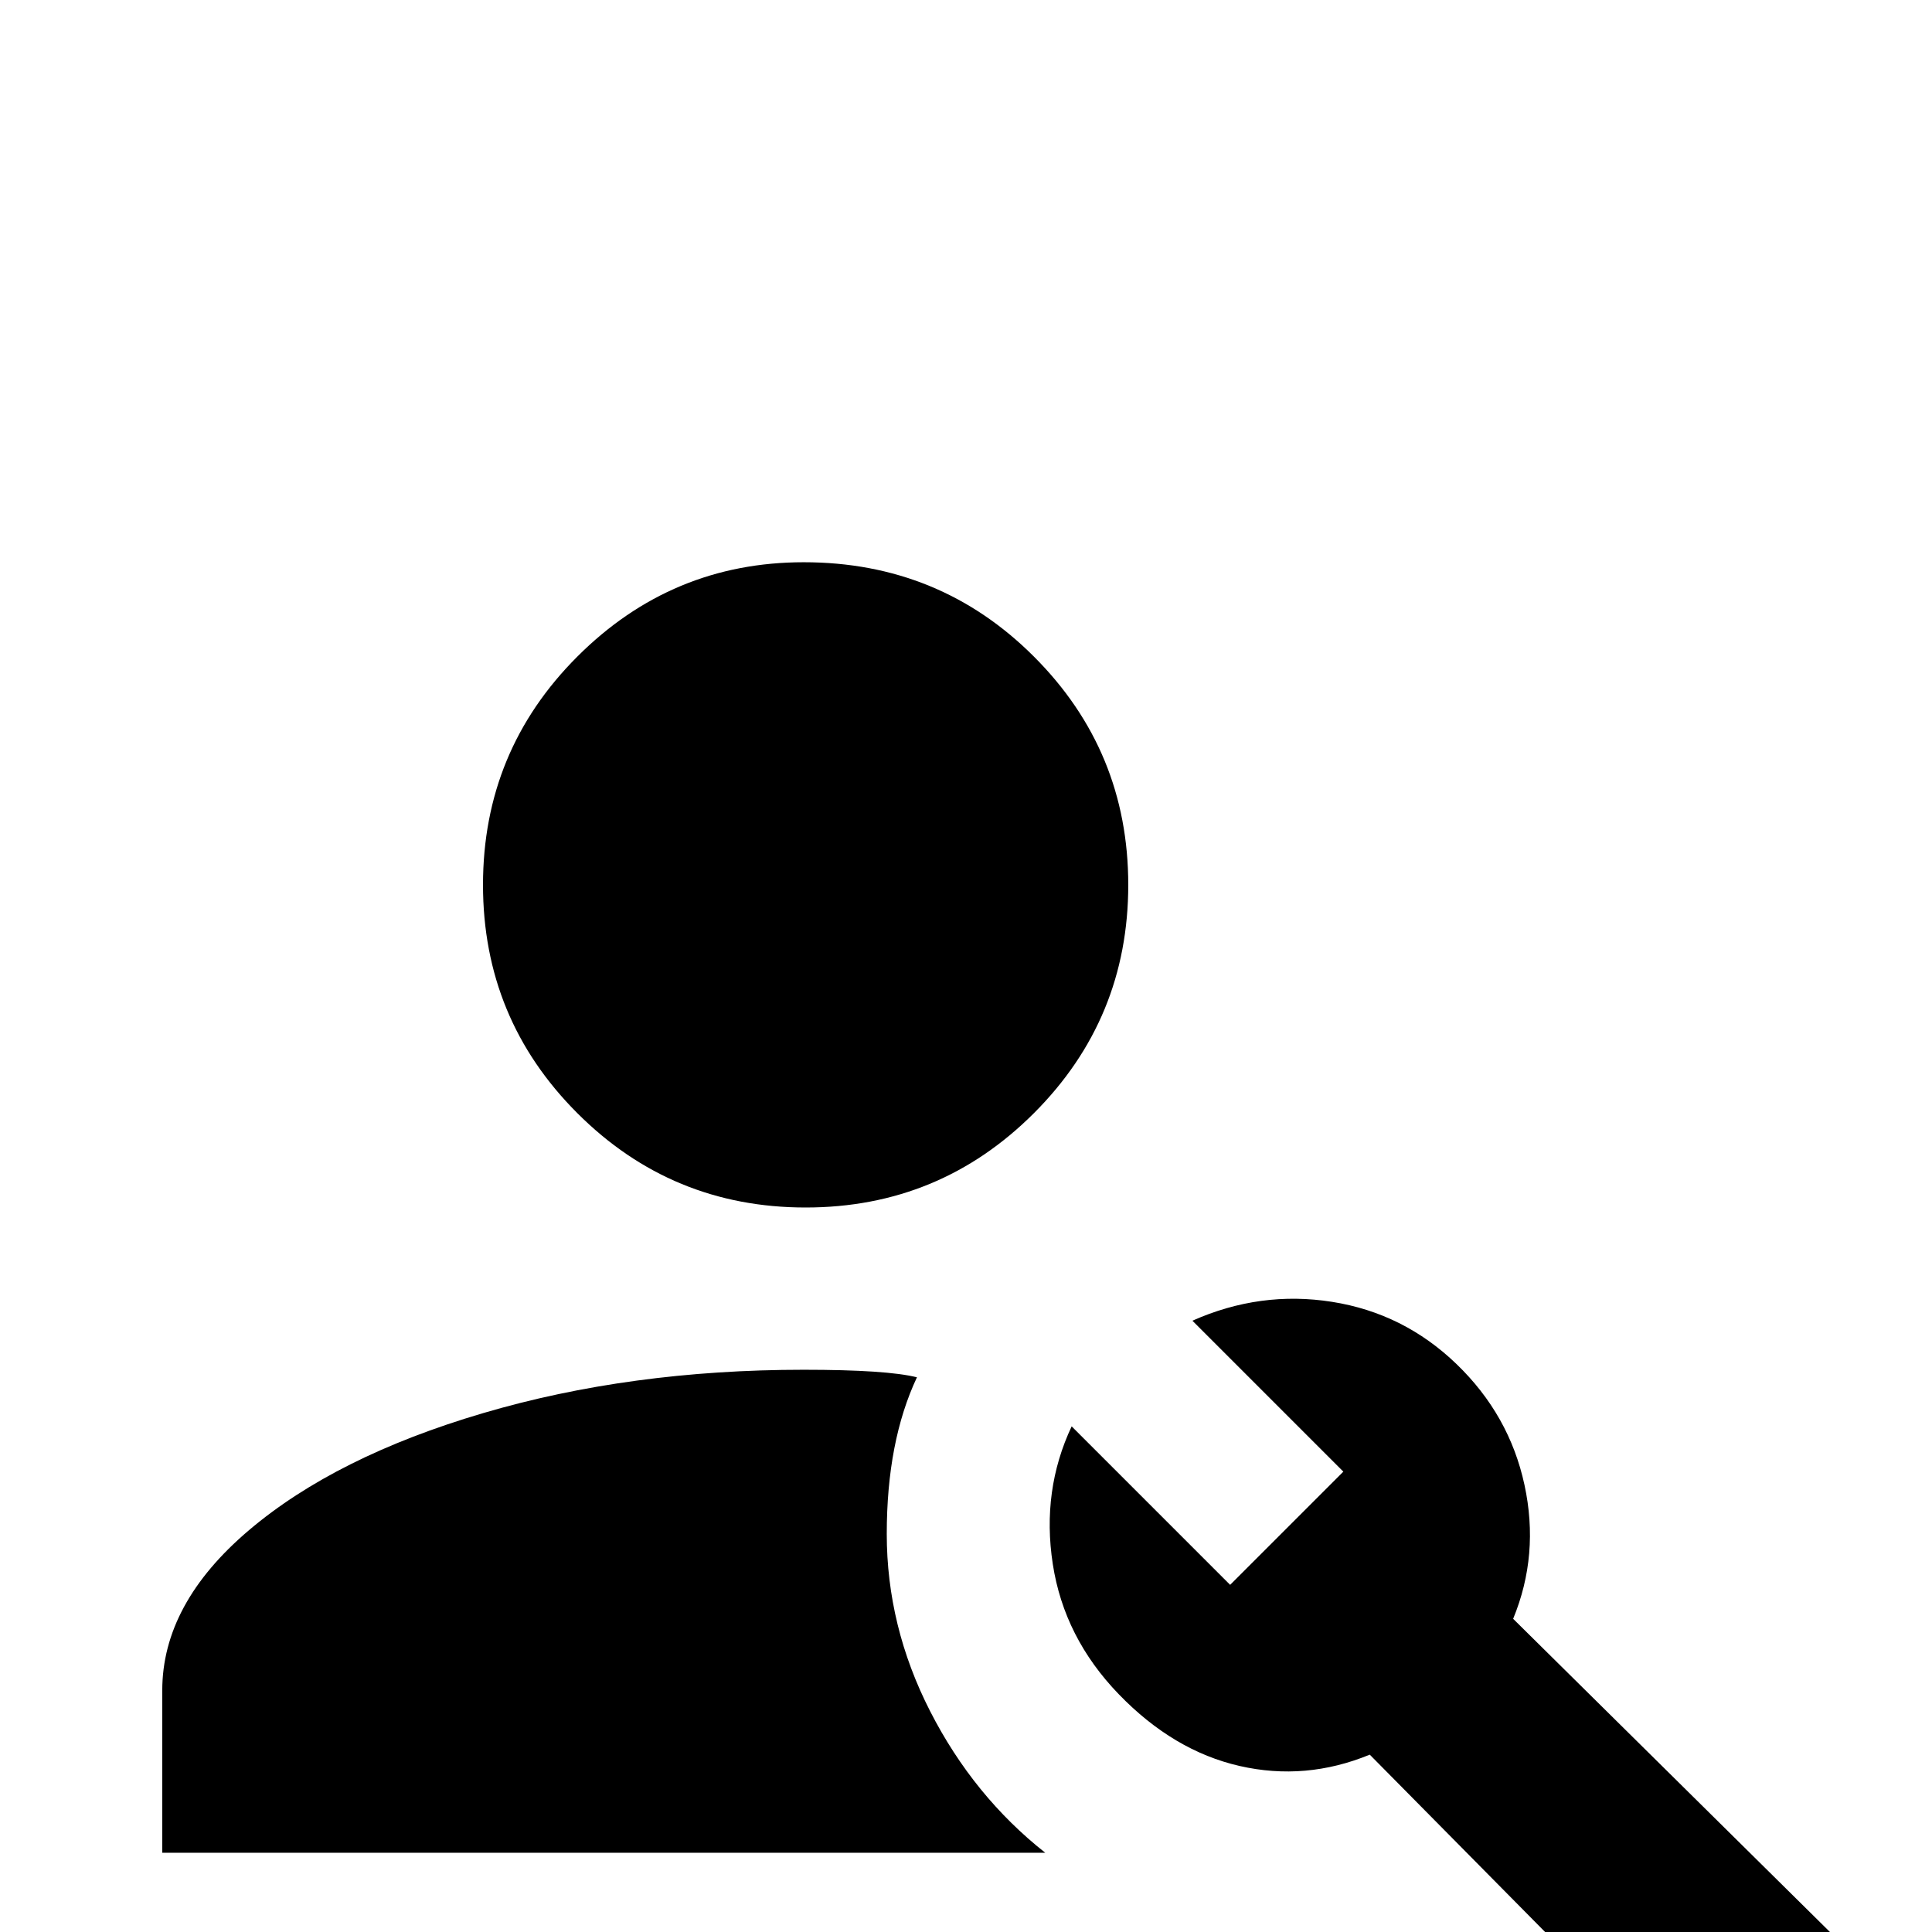<svg xmlns="http://www.w3.org/2000/svg" viewBox="0 -512 512 512">
	<path fill="#000000" d="M489 4L401 -83Q408 -100 404 -118.5Q400 -137 386 -150.5Q372 -164 353 -167Q334 -170 316 -162L356 -122L326 -92L284 -134Q276 -117 279 -97.5Q282 -78 296.5 -63Q311 -48 328.5 -44Q346 -40 363 -47L450 41Q453 44 457 44Q461 44 463 41L484 19Q489 15 489.5 10.5Q490 6 489 4ZM277 -21H43V-64Q43 -87 66 -106.5Q89 -126 128 -137.5Q167 -149 213 -149Q235 -149 243 -147Q235 -130 235 -105.5Q235 -81 246.5 -58.5Q258 -36 277 -21ZM213 -363Q178 -363 153 -338Q128 -313 128 -277.5Q128 -242 153 -217Q178 -192 213.5 -192Q249 -192 274 -217Q299 -242 299 -277.5Q299 -313 274 -338Q249 -363 213 -363Z"/>
</svg>